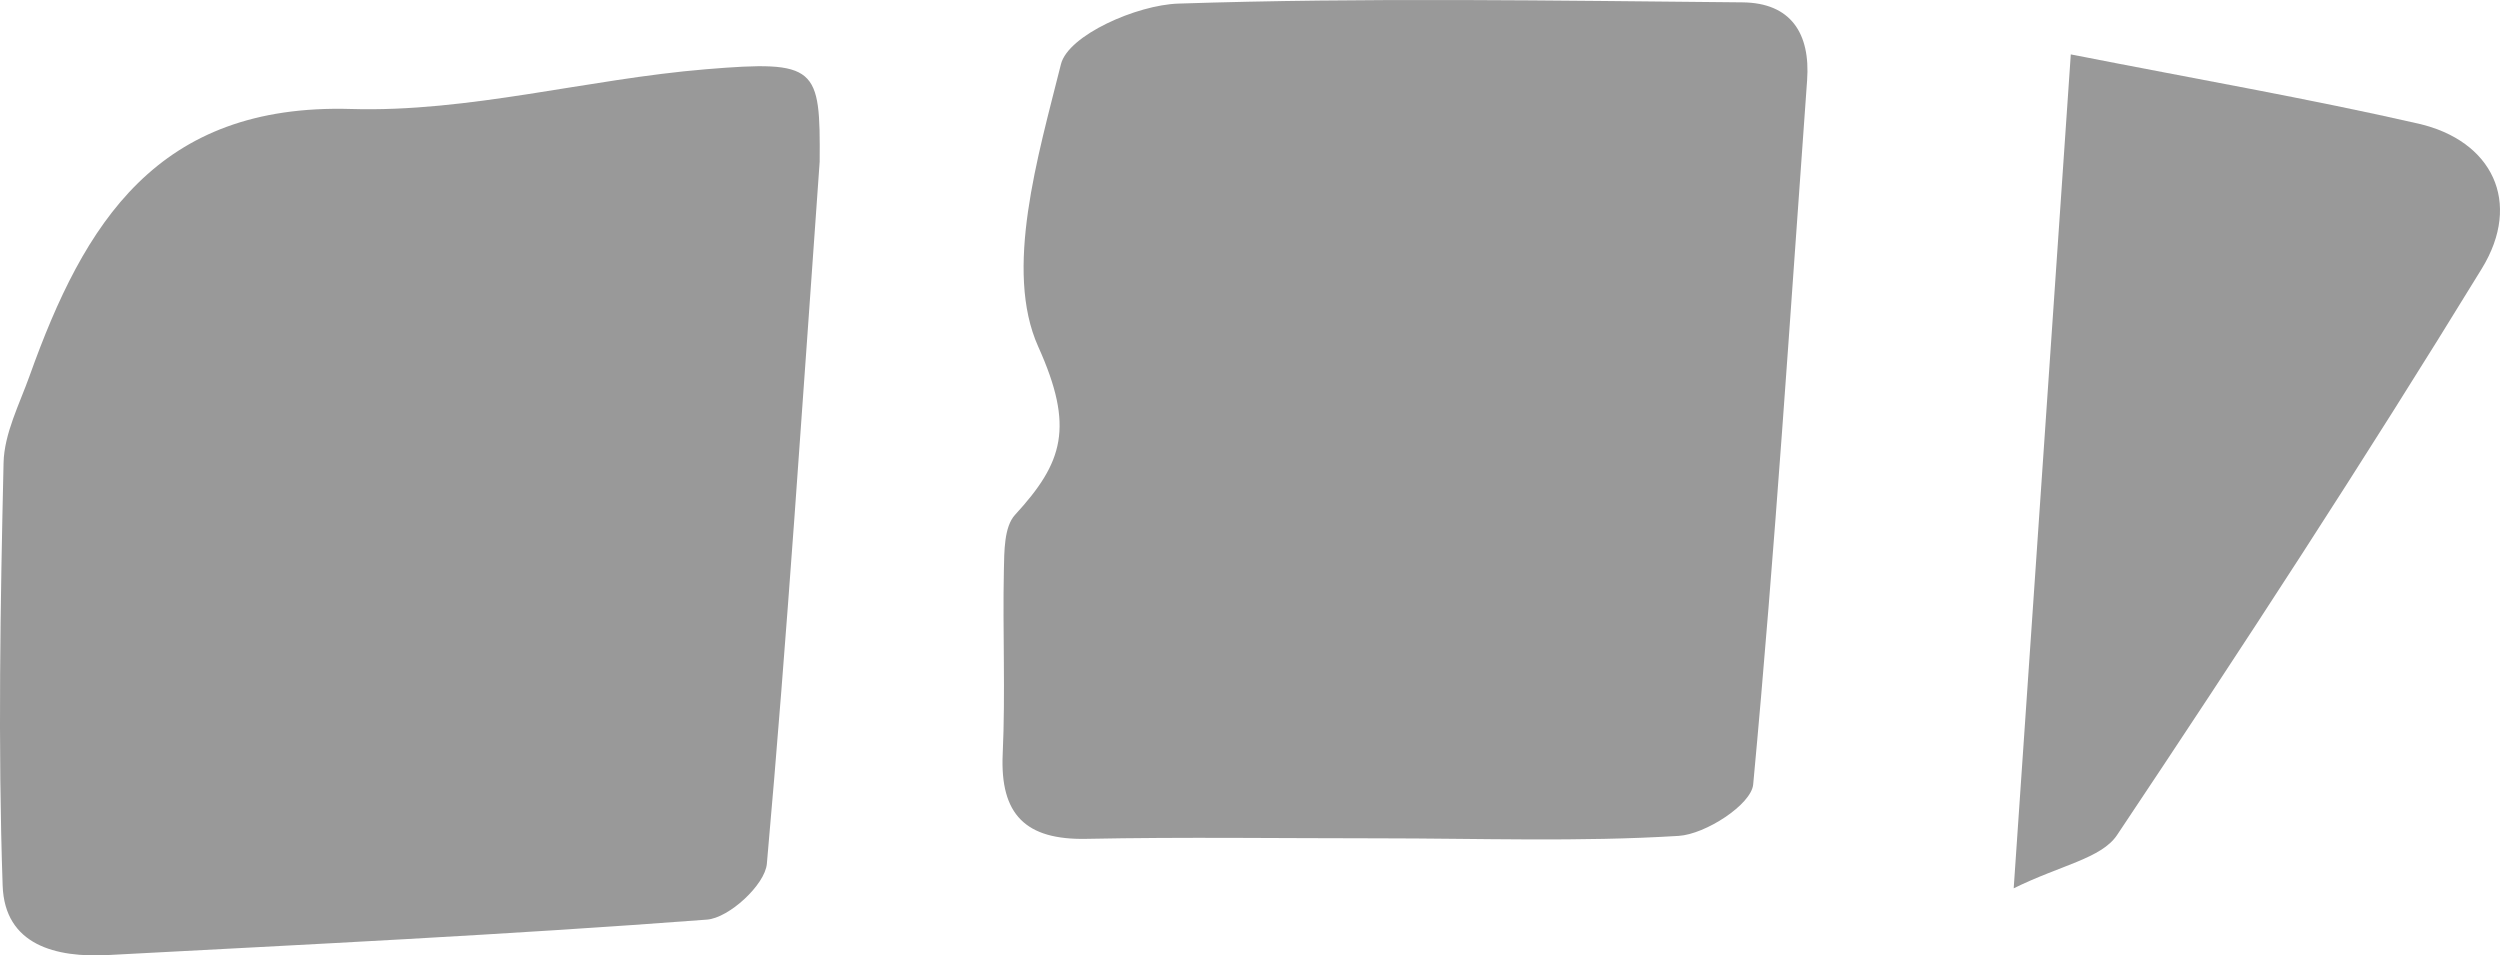<?xml version="1.0" encoding="iso-8859-1"?>
<!-- Generator: Adobe Illustrator 19.2.1, SVG Export Plug-In . SVG Version: 6.00 Build 0)  -->
<svg version="1.1" xmlns="http://www.w3.org/2000/svg" xmlns:xlink="http://www.w3.org/1999/xlink" x="0px" y="0px"
	 viewBox="0 0 149.351 57.076" style="enable-background:new 0 0 149.351 57.076;" xml:space="preserve">
<g id="tira">
	<g style="opacity:0.8;">
		<path style="opacity:0.5;fill-rule:evenodd;clip-rule:evenodd;" d="M48.967,9.662c-1.039,14.502-1.933,28.237-3.155,41.943
			c-0.112,1.254-2.257,3.232-3.576,3.333C30.32,55.842,18.379,56.42,6.443,57.055c-3.085,0.163-6.165-0.579-6.285-4.153
			c-0.284-8.409-0.135-16.837,0.055-25.253c0.039-1.753,0.952-3.507,1.565-5.224C5.023,13.353,9.379,6.167,20.973,6.511
			c7.035,0.209,14.11-1.788,21.202-2.374C48.825,3.588,49.011,3.987,48.967,9.662z"/>
		<path style="opacity:0.5;fill-rule:evenodd;clip-rule:evenodd;" d="M82.344,50.082c-5.817,0-11.636-0.085-17.451,0.031
			c-3.608,0.071-5.159-1.436-4.991-5.075c0.168-3.649-0.008-7.313,0.07-10.968c0.024-1.128,0.01-2.598,0.666-3.312
			c2.877-3.135,3.555-5.232,1.386-10.05c-2.055-4.569-0.022-11.349,1.357-16.871c0.434-1.738,4.532-3.54,7.01-3.622
			c11.223-0.367,22.466-0.176,33.701-0.074c2.893,0.025,4.068,1.853,3.865,4.659c-1.015,14.026-1.914,28.062-3.221,42.062
			c-0.111,1.201-2.847,2.975-4.451,3.074C94.326,50.304,88.328,50.082,82.344,50.082z"/>
		<path style="opacity:0.5;fill-rule:evenodd;clip-rule:evenodd;" d="M120.299,53.068c1.206-17.618,2.285-33.384,3.411-49.818
			c7.549,1.484,14.19,2.638,20.755,4.134c4.415,1.008,6.232,4.692,3.8,8.662c-7.01,11.438-14.338,22.685-21.791,33.84
			C125.539,51.287,123.1,51.683,120.299,53.068z"/>
	</g>
</g>
<g id="Layer_1">
</g>
</svg>
